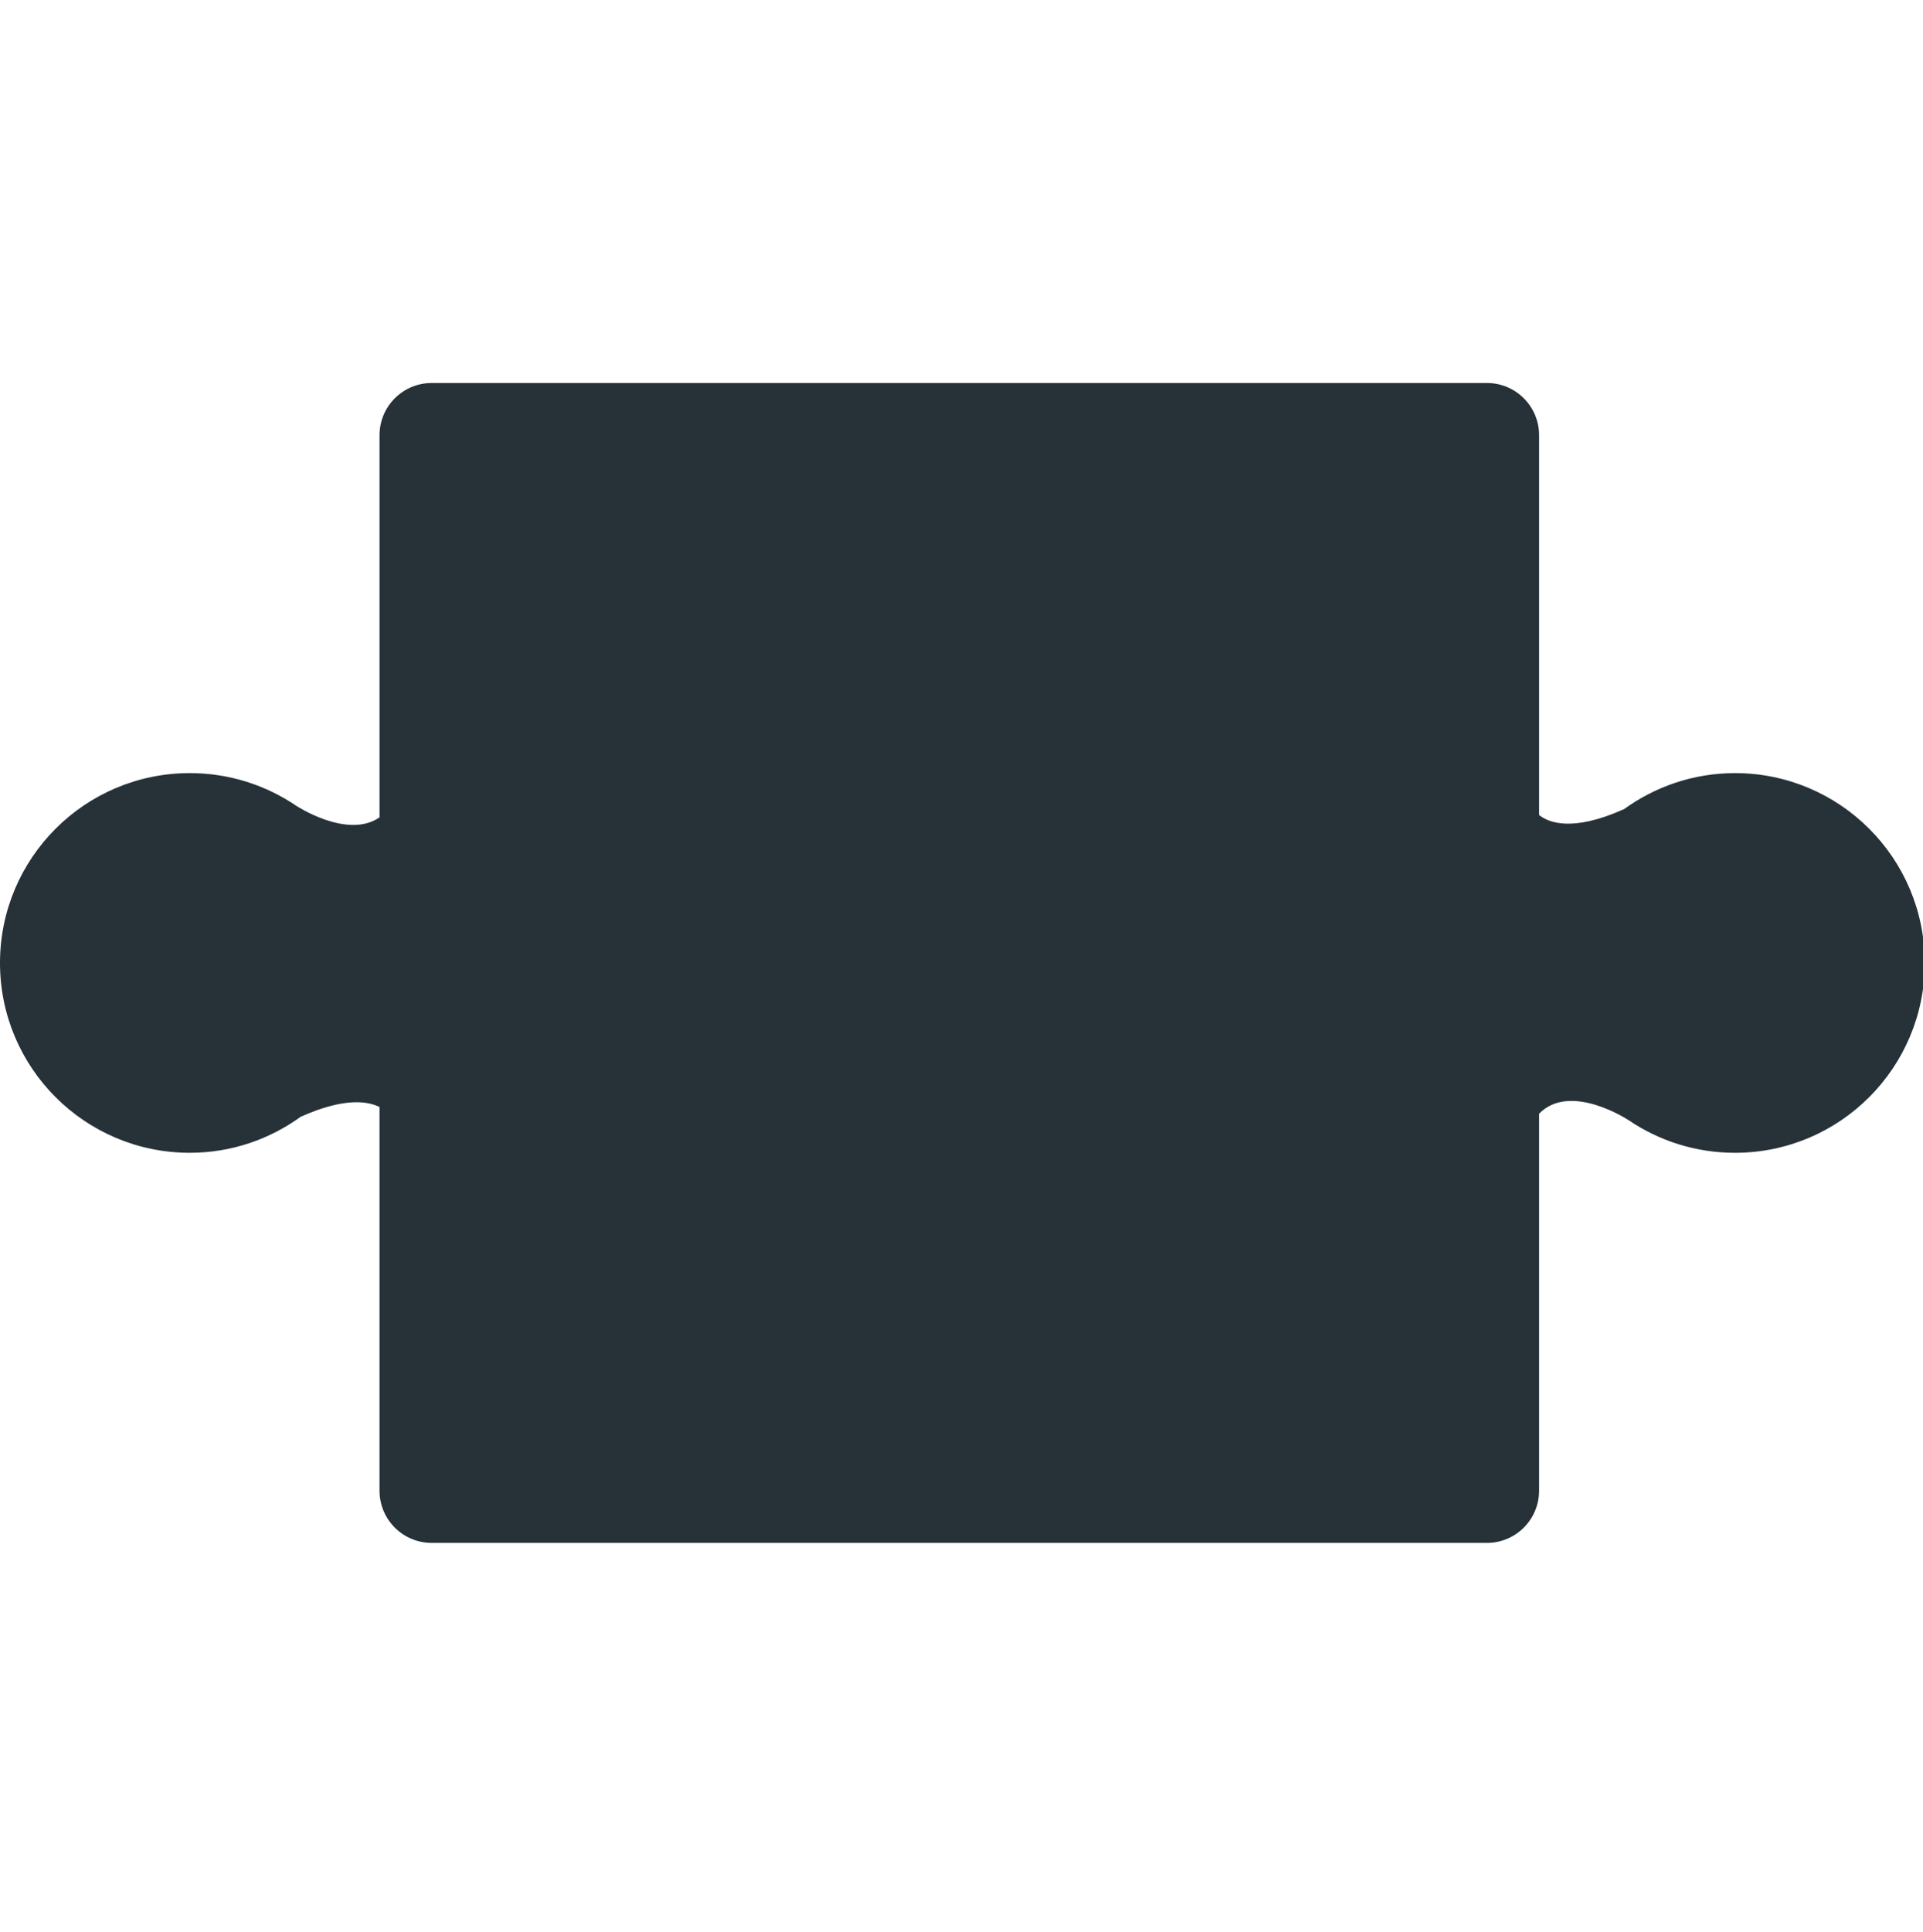 <svg width="226" height="227" viewBox="0 0 226 227" fill="none" xmlns="http://www.w3.org/2000/svg">
<g clip-path="url(#clip0_127_643)">
<path d="M203.902 90.834C198.997 90.834 194.477 92.436 190.795 95.119V95.096C184.742 97.797 181.973 96.638 180.881 95.757V51.129C180.881 47.744 178.137 45 174.752 45H50.733C47.348 45 44.605 47.744 44.605 51.129V96.033C40.838 98.644 34.834 94.682 34.834 94.682V94.686C31.262 92.256 26.951 90.834 22.305 90.834C9.986 90.834 0 100.82 0 113.139C0 125.458 9.986 135.444 22.305 135.444C27.21 135.444 31.73 133.842 35.412 131.159V131.182C40.424 128.945 43.18 129.359 44.604 130.067V175.149C44.604 178.534 47.348 181.278 50.732 181.278H174.751C178.136 181.278 180.88 178.534 180.88 175.149V130.856C184.54 127.083 191.373 131.596 191.373 131.596V131.592C194.945 134.022 199.256 135.445 203.902 135.445C216.221 135.445 226.207 125.459 226.207 113.14C226.207 100.82 216.221 90.834 203.902 90.834Z" fill="#263238"/>
</g>
<defs>
<clipPath id="clip0_127_643">
<rect width="226" height="227" fill="white"/>
</clipPath>
</defs>
</svg>

